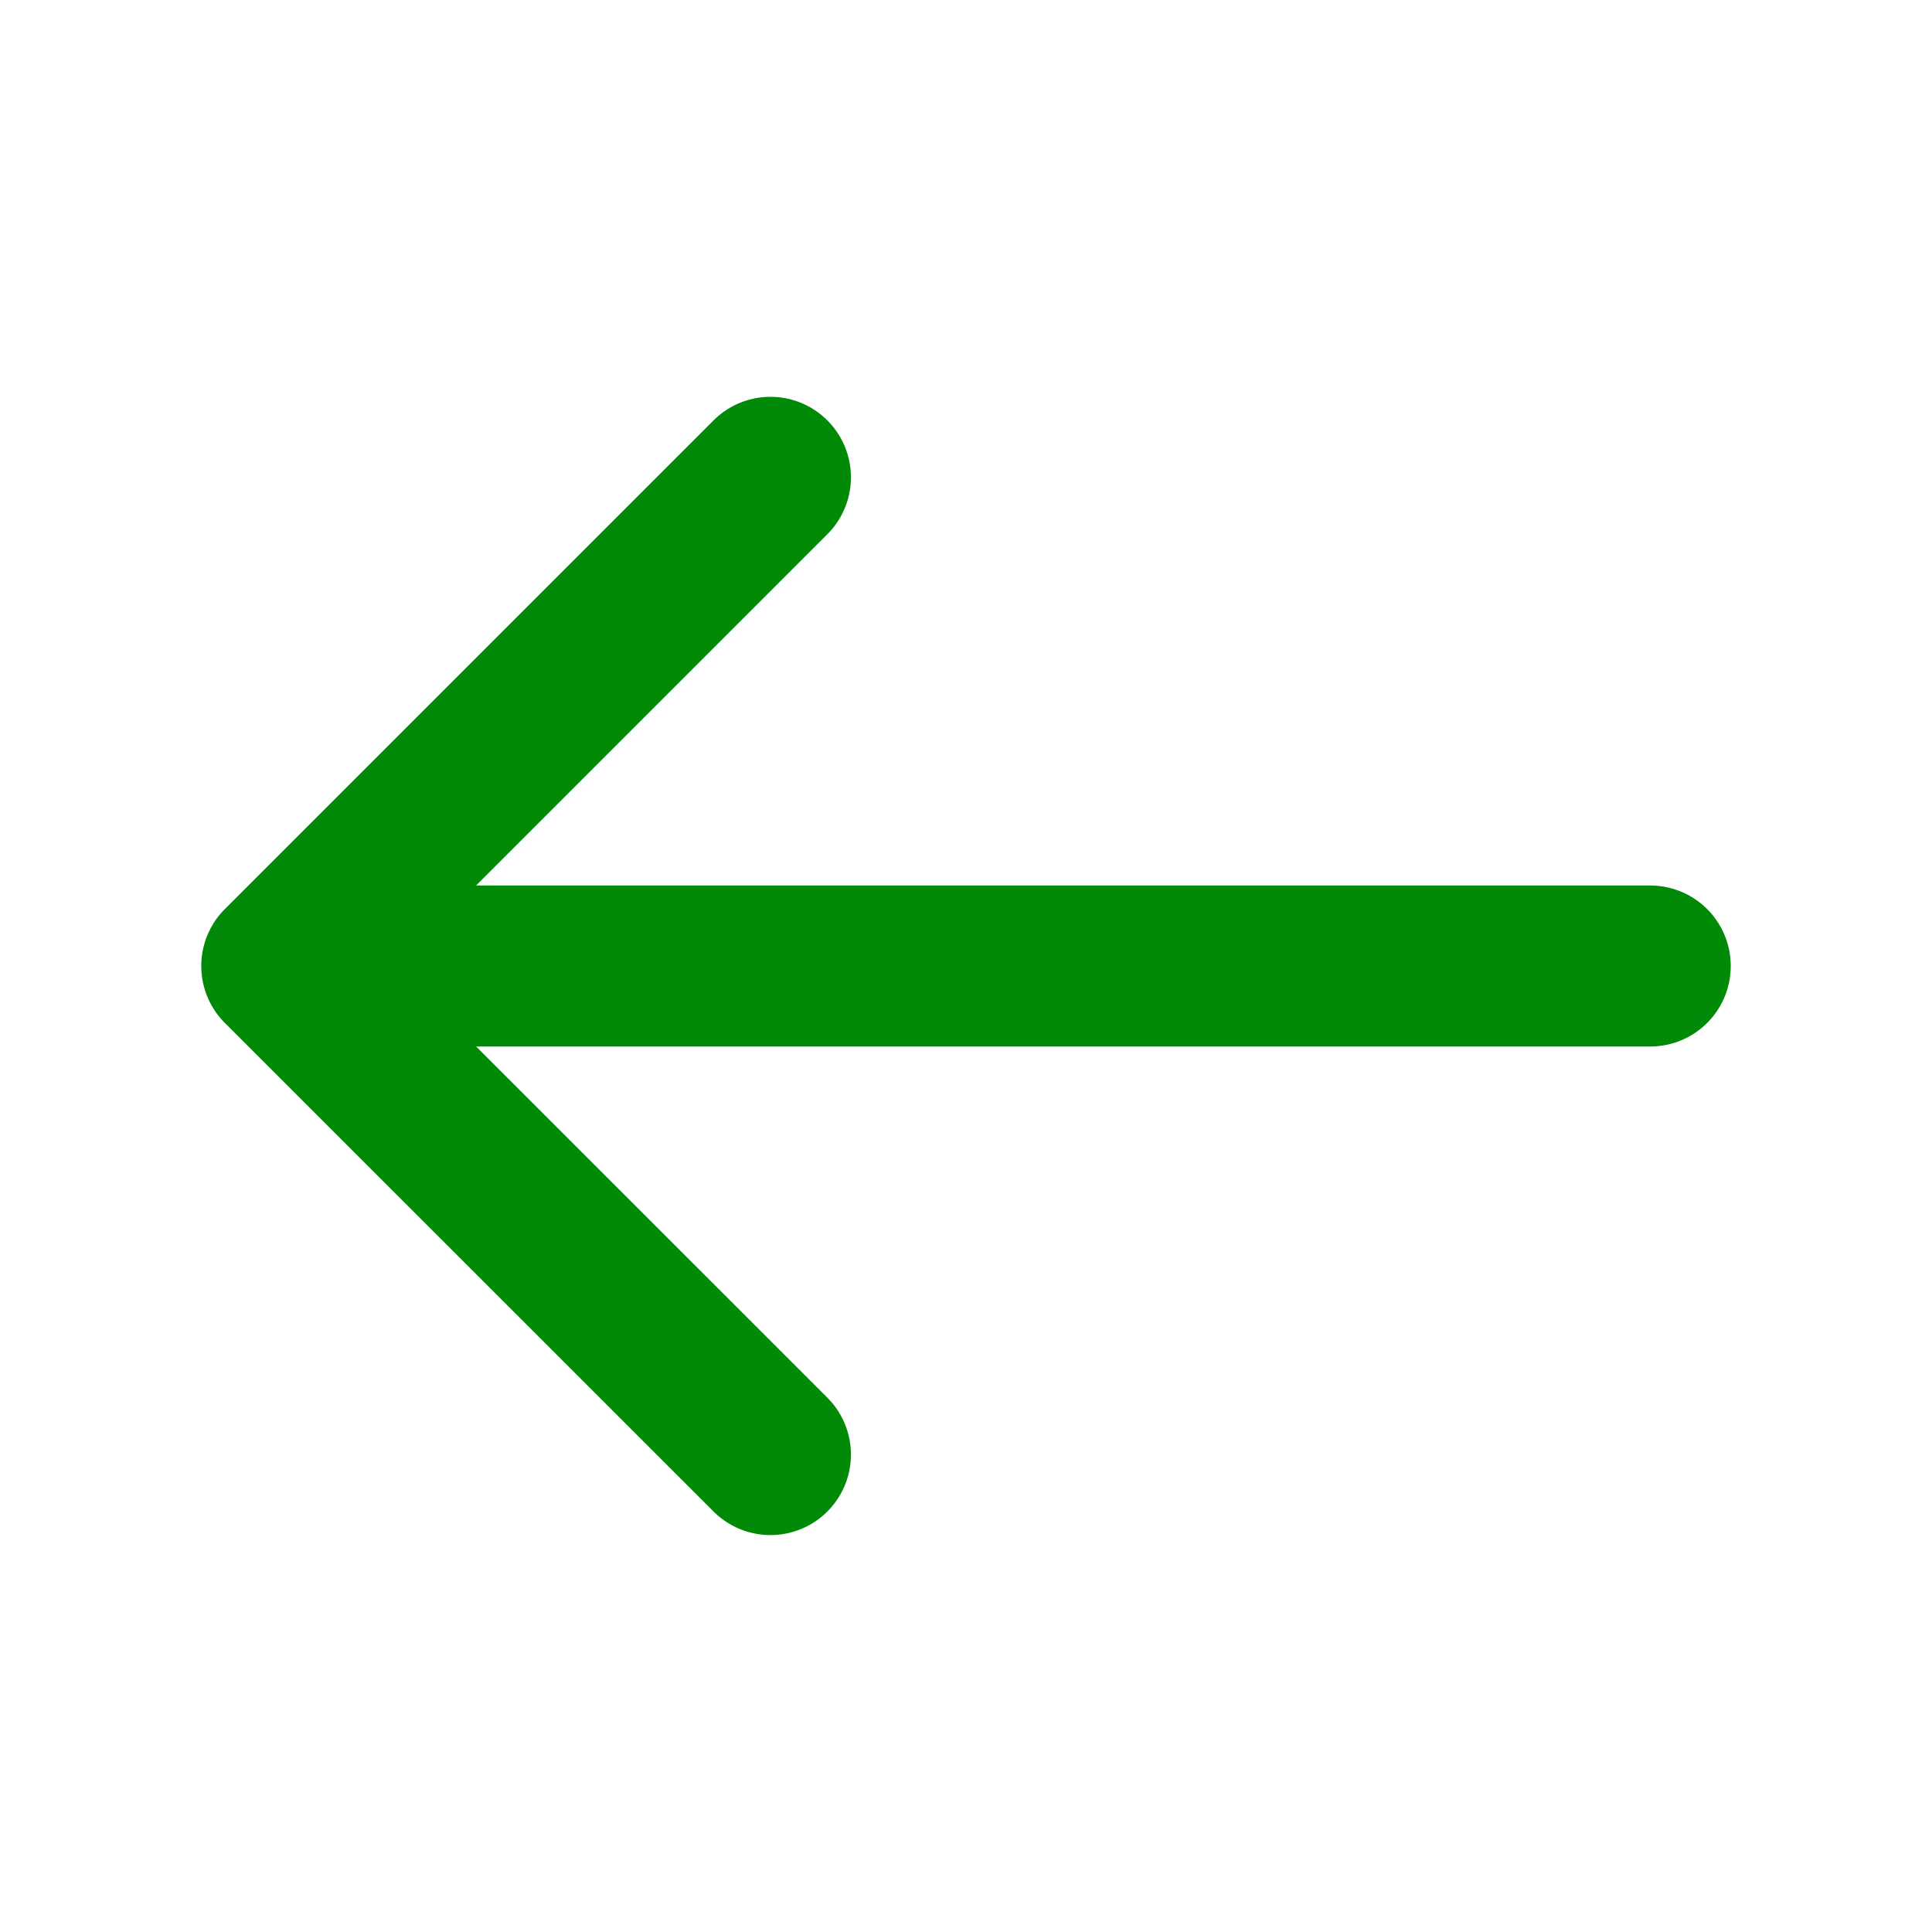 <svg width="18" height="18" viewBox="0 0 18 18" fill="none" xmlns="http://www.w3.org/2000/svg">
<g id="vuesax/linear/arrow-left">
<g id="arrow-left">
<path id="Vector" d="M7.178 4.447L2.625 9L7.178 13.552" stroke="#018A08" stroke-width="1.5" stroke-miterlimit="10" stroke-linecap="round" stroke-linejoin="round"/>
<path id="Vector_2" d="M15.375 9H2.753" stroke="#018A08" stroke-width="1.5" stroke-miterlimit="10" stroke-linecap="round" stroke-linejoin="round"/>
</g>
</g>
</svg>
